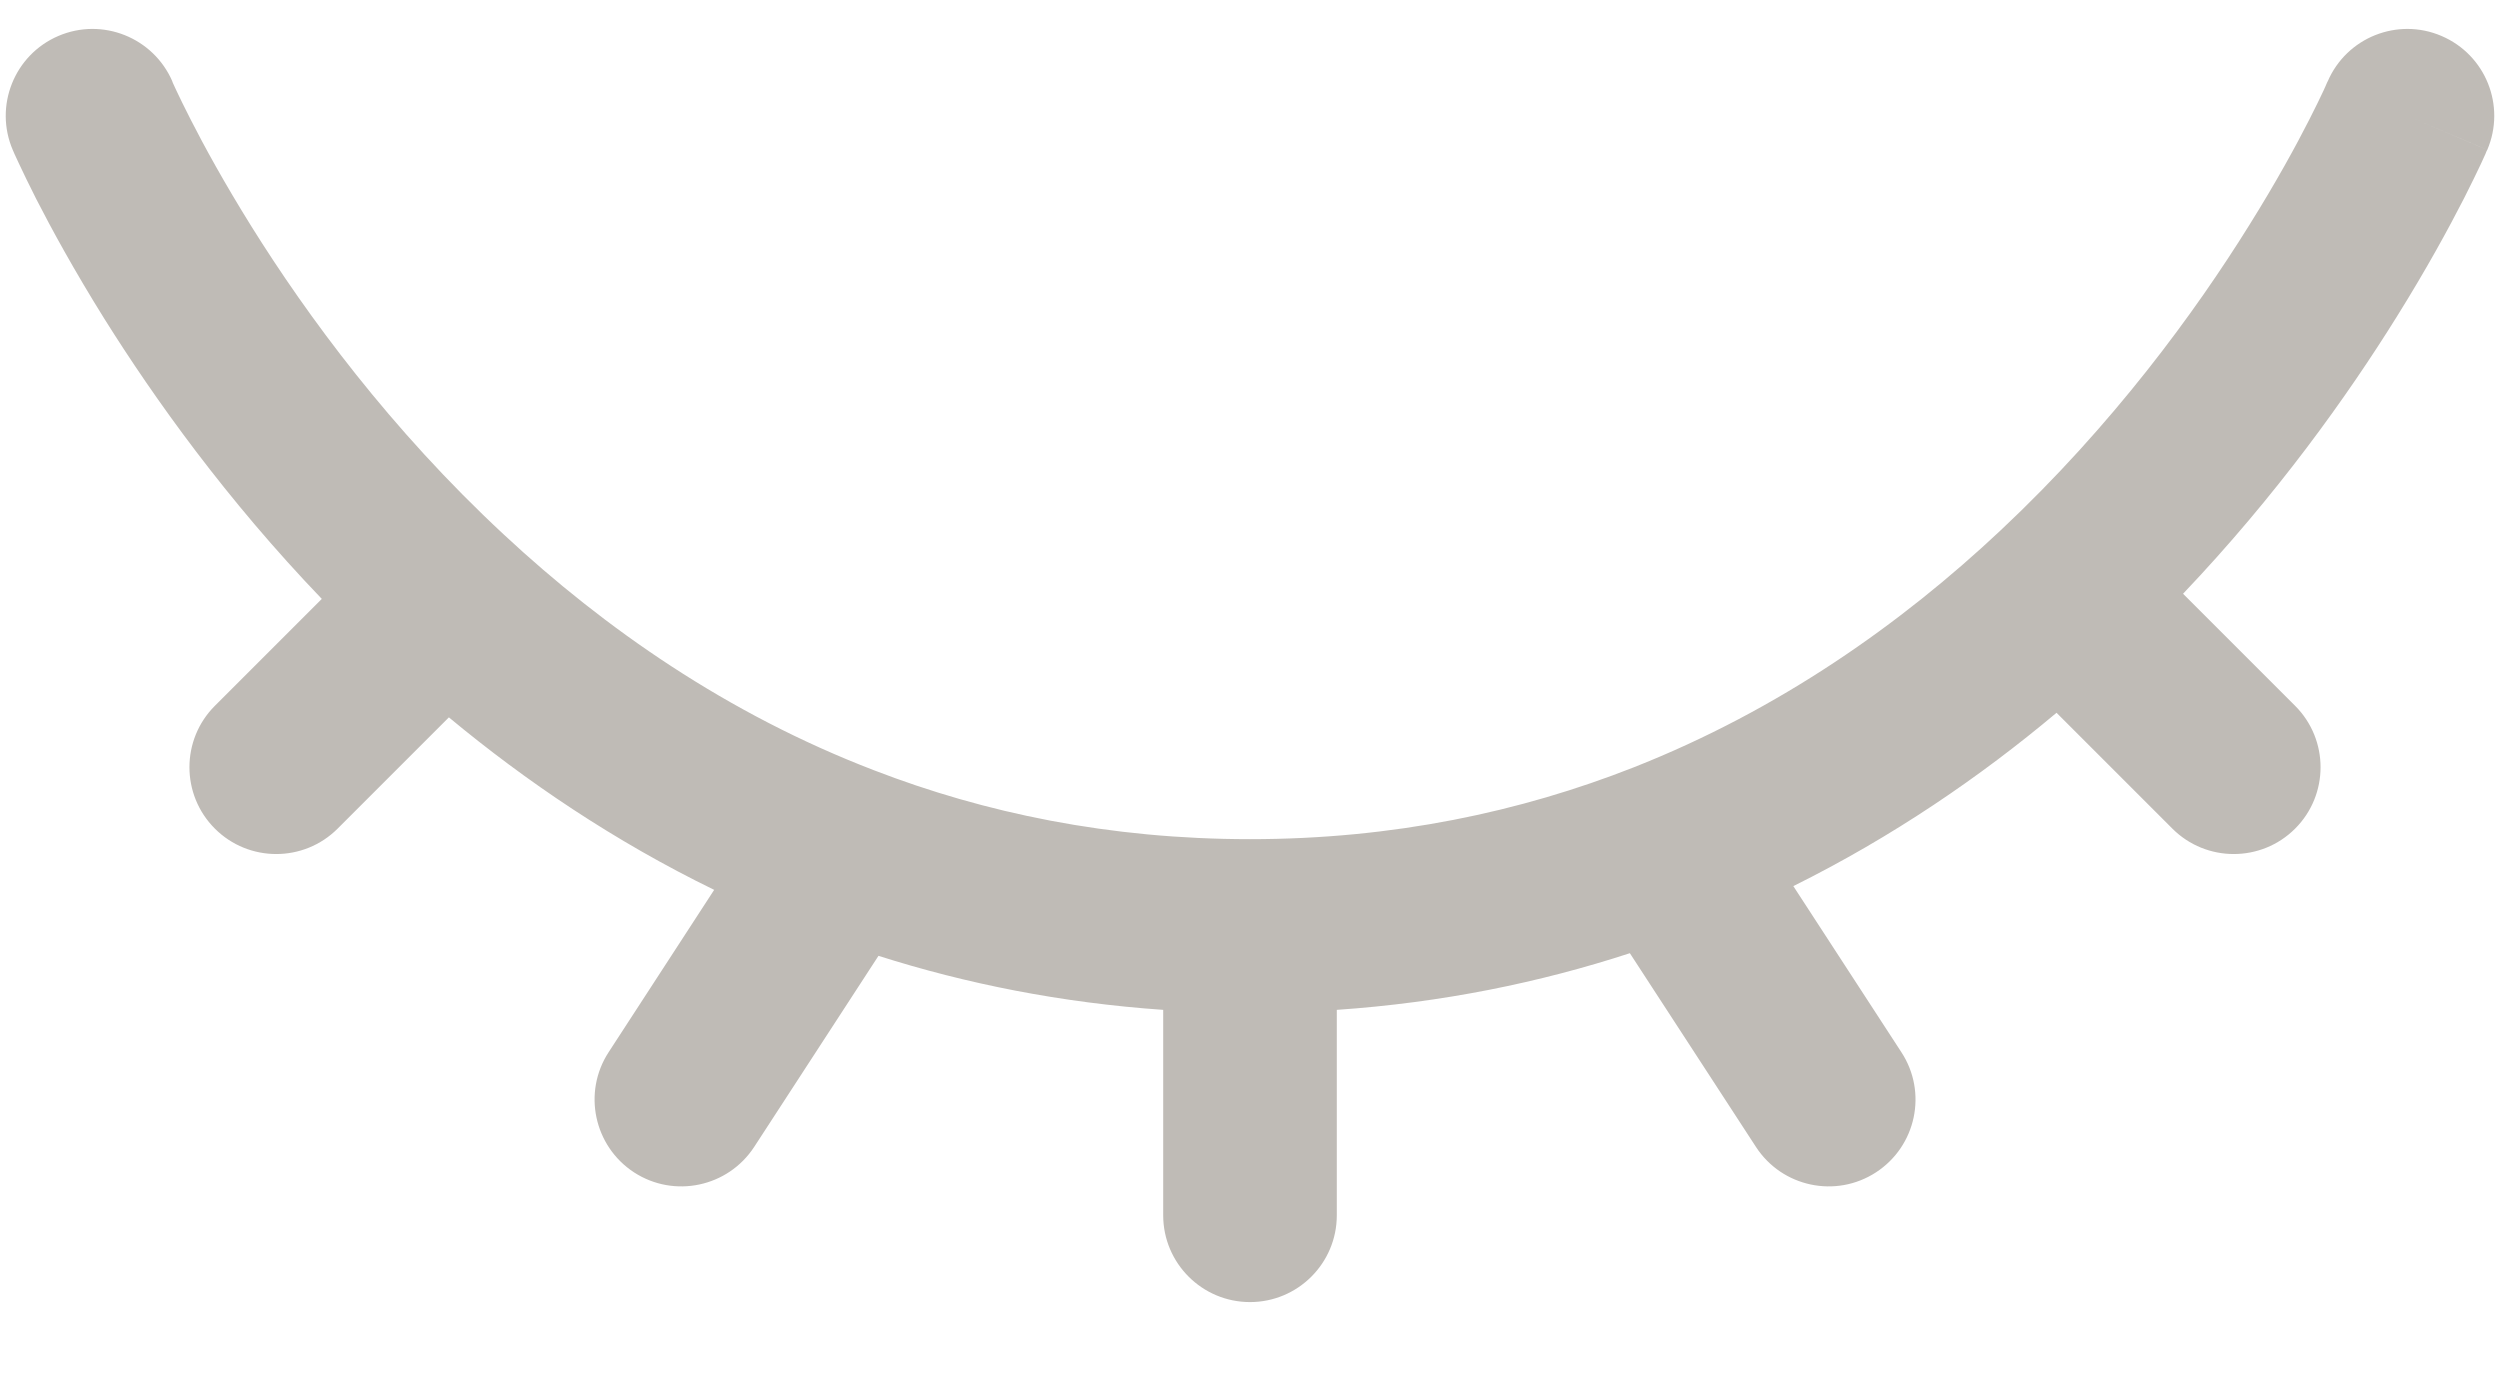 <svg width="18" height="10" viewBox="0 0 18 10" fill="none" xmlns="http://www.w3.org/2000/svg">
<path fill-rule="evenodd" clip-rule="evenodd" d="M17.579 0.259C17.897 0.395 18.044 0.762 17.908 1.08L17.333 0.833C17.908 1.08 17.908 1.079 17.908 1.08L17.907 1.081L17.906 1.083L17.903 1.089L17.895 1.109C17.887 1.126 17.876 1.149 17.863 1.179C17.835 1.239 17.794 1.323 17.741 1.428C17.633 1.639 17.473 1.934 17.257 2.28C16.902 2.85 16.393 3.565 15.718 4.275L16.525 5.082C16.769 5.326 16.769 5.722 16.525 5.966C16.281 6.21 15.885 6.21 15.641 5.966L14.807 5.132C14.258 5.593 13.627 6.025 12.912 6.38L13.69 7.576C13.879 7.865 13.797 8.252 13.507 8.441C13.218 8.629 12.831 8.547 12.643 8.258L11.735 6.863C11.085 7.075 10.382 7.219 9.625 7.271V8.75C9.625 9.095 9.345 9.375 9 9.375C8.655 9.375 8.375 9.095 8.375 8.75V7.271C7.641 7.22 6.957 7.083 6.325 6.882L5.43 8.258C5.241 8.547 4.854 8.629 4.565 8.441C4.276 8.252 4.194 7.865 4.382 7.576L5.142 6.407C4.422 6.056 3.786 5.625 3.232 5.165L2.431 5.966C2.187 6.21 1.791 6.21 1.547 5.966C1.303 5.722 1.303 5.326 1.547 5.082L2.317 4.312C1.63 3.596 1.113 2.872 0.752 2.296C0.533 1.945 0.37 1.646 0.261 1.433C0.207 1.326 0.166 1.241 0.138 1.181C0.124 1.15 0.113 1.127 0.105 1.11L0.096 1.089L0.093 1.083L0.093 1.081L0.092 1.08C0.092 1.08 0.092 1.08 0.666 0.833L0.092 1.08C-0.044 0.763 0.103 0.395 0.42 0.259C0.737 0.123 1.104 0.27 1.241 0.586C1.241 0.586 1.241 0.586 1.241 0.586L1.241 0.588L1.246 0.6C1.251 0.611 1.259 0.628 1.27 0.652C1.293 0.7 1.327 0.772 1.375 0.865C1.469 1.05 1.615 1.317 1.812 1.633C2.208 2.267 2.809 3.089 3.63 3.851C4.351 4.522 5.235 5.14 6.293 5.546C7.088 5.853 7.988 6.042 9 6.042C10.034 6.042 10.951 5.844 11.76 5.526C12.811 5.112 13.69 4.49 14.405 3.818C15.213 3.06 15.806 2.246 16.196 1.619C16.391 1.307 16.534 1.044 16.627 0.861C16.674 0.769 16.708 0.698 16.73 0.651C16.741 0.628 16.748 0.61 16.753 0.599L16.758 0.588L16.759 0.587C16.759 0.587 16.759 0.587 16.759 0.587M17.579 0.259C17.262 0.123 16.895 0.27 16.759 0.587L17.579 0.259ZM1.241 0.586C1.241 0.586 1.241 0.586 1.241 0.586V0.586Z" fill="#BFBBB6"/>
</svg>
